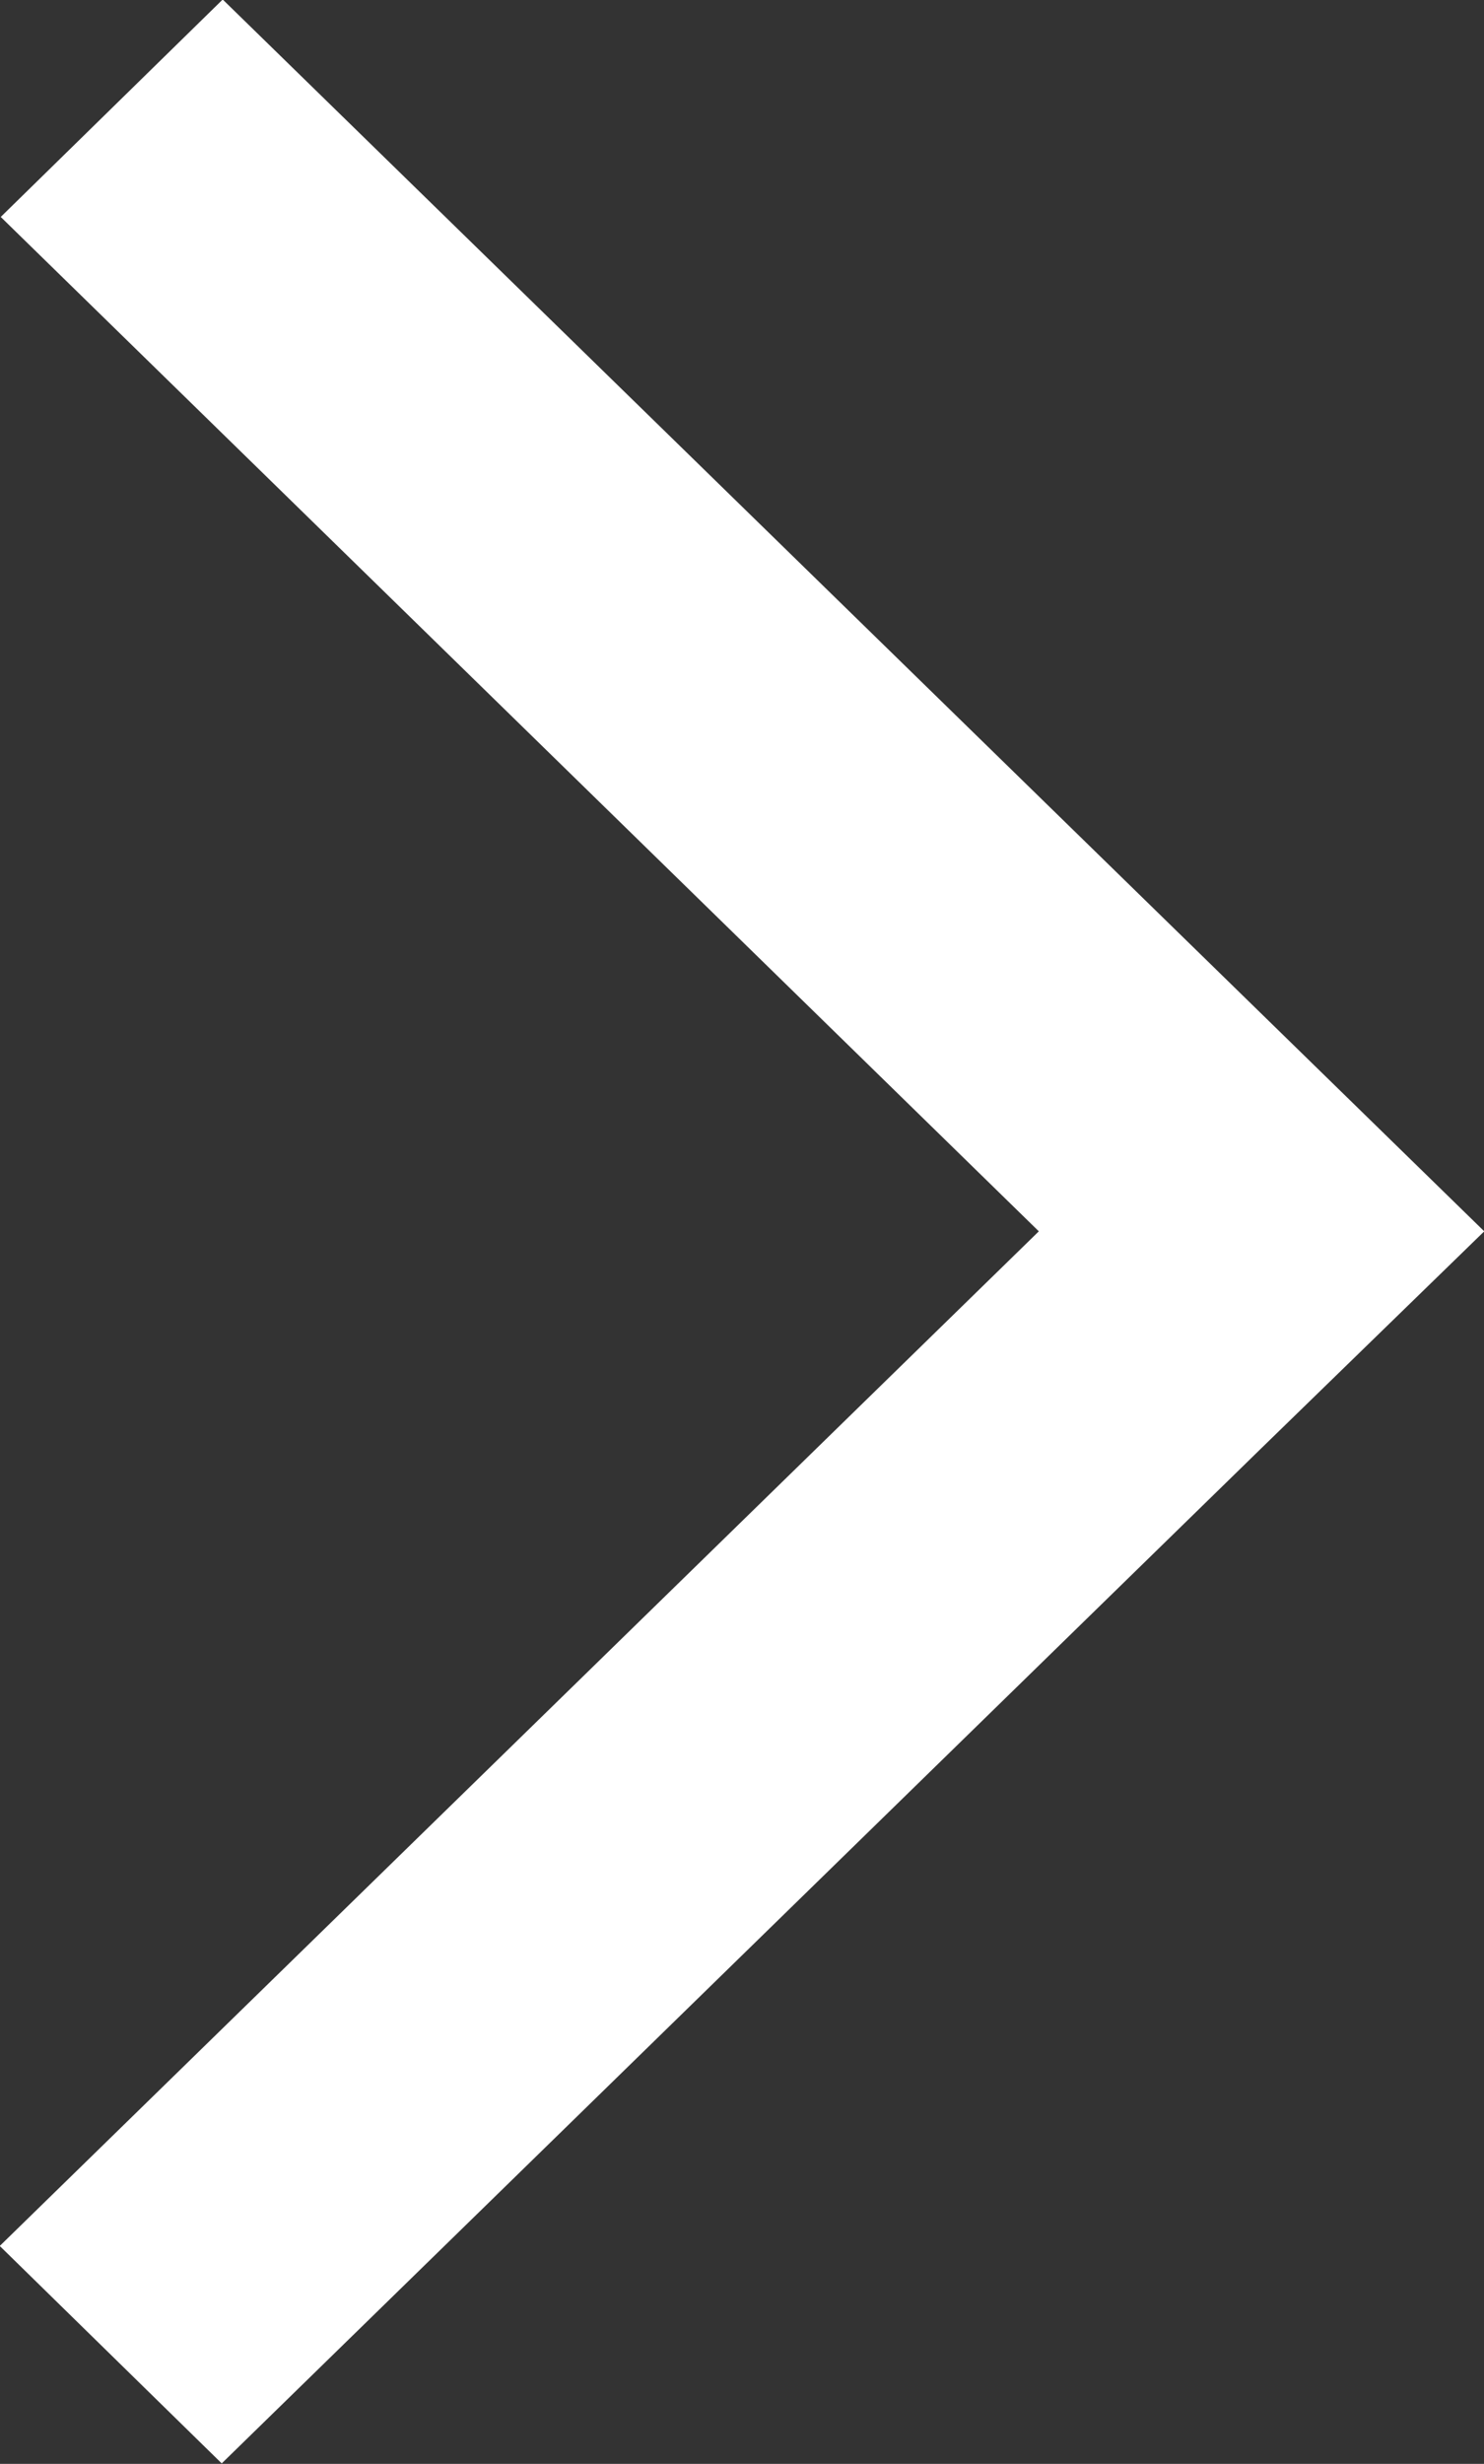 <svg xmlns="http://www.w3.org/2000/svg" width="6.017" height="9.983" viewBox="0 0 6.017 9.983">
  <rect x="0" y="0" width="6.017" height="9.983" fill="#333333" stroke="none"/>
  <path id="矢印" d="M2328.006,30l-5.115-4.991-.9.881L2326.2,30l-4.213,4.111.9.881,4.213-4.111h0Z" transform="translate(-2321.988 -25.011)" fill="#fff"/>
</svg>
